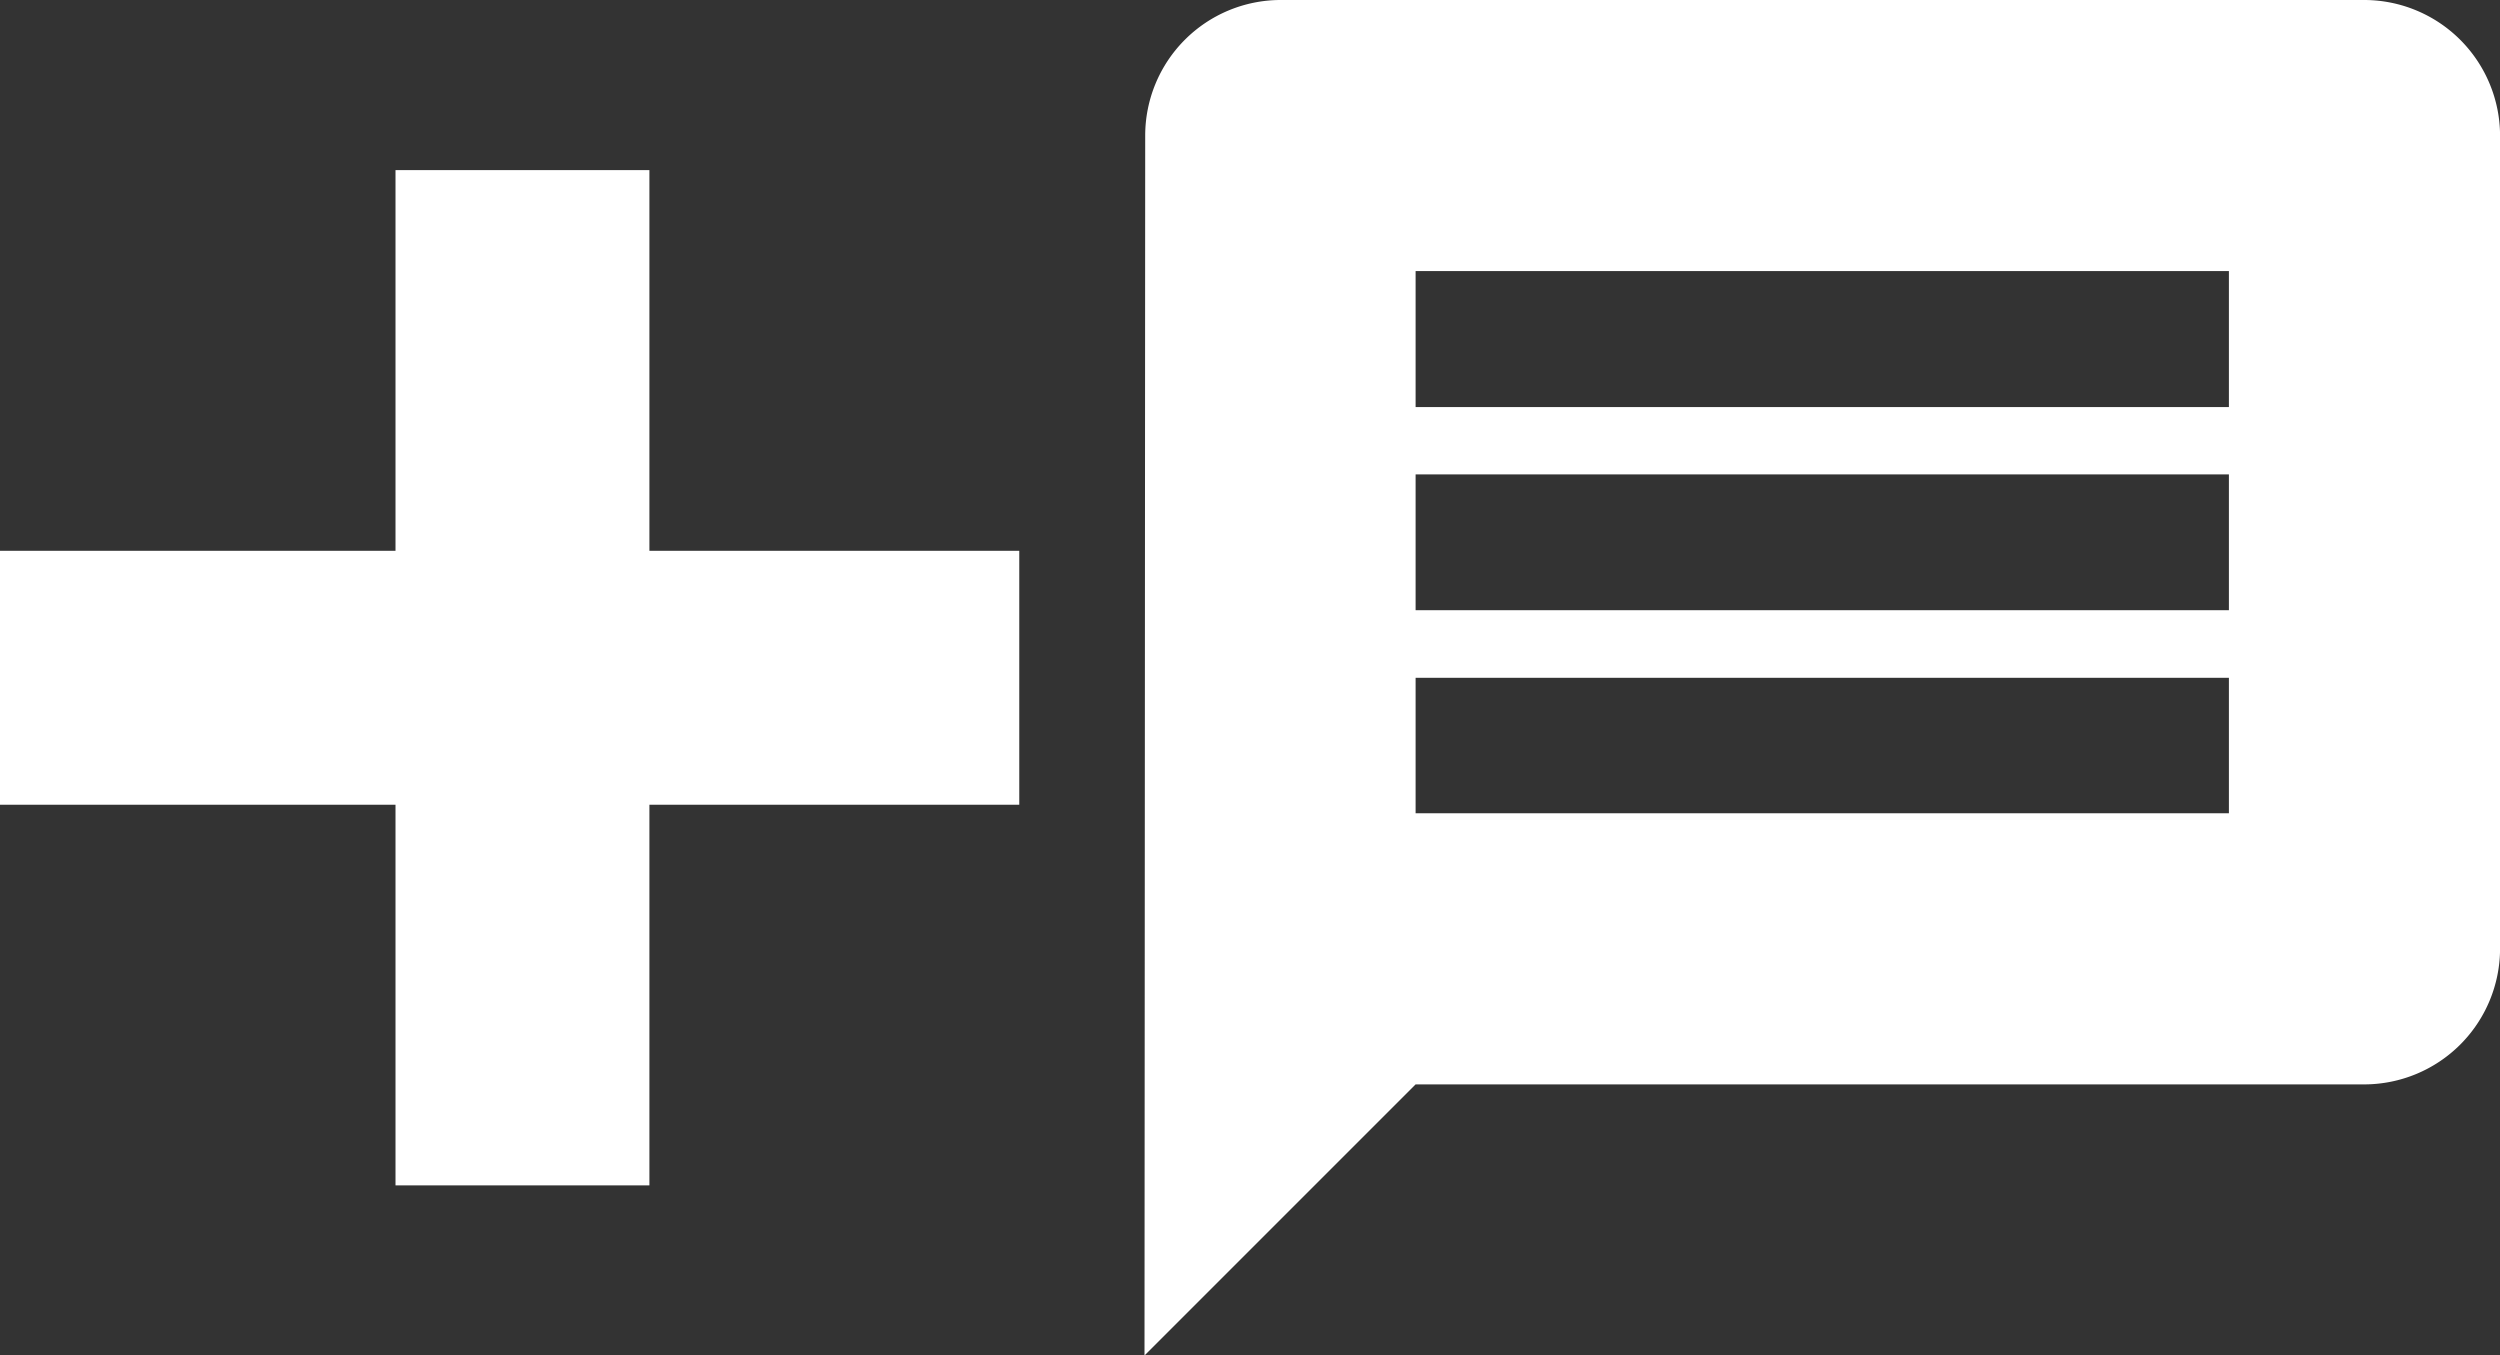 <svg xmlns="http://www.w3.org/2000/svg" width="39.386" height="21.355" viewBox="0 0 39.386 21.355"><rect x="0" y="0" width="39.386" height="21.355" fill="#333333" stroke="none"/><path d="M21.22,2H4.136A2.136,2.136,0,0,0,2.011,4.136L2,23.355l4.271-4.271H21.22a2.142,2.142,0,0,0,2.136-2.136V4.136A2.142,2.142,0,0,0,21.22,2ZM19.084,14.813H6.271V12.678H19.084Zm0-3.2H6.271V9.474H19.084Zm0-3.2H6.271V6.271H19.084Z" transform="translate(16.031 -2)" fill="#fff"/><g transform="translate(0 2.68)"><line y2="15.995" transform="translate(8.231 0)" fill="none" stroke="#fff" stroke-width="4"/><line y2="16.058" transform="translate(16.058 7.998) rotate(90)" fill="none" stroke="#fff" stroke-width="4"/></g></svg>